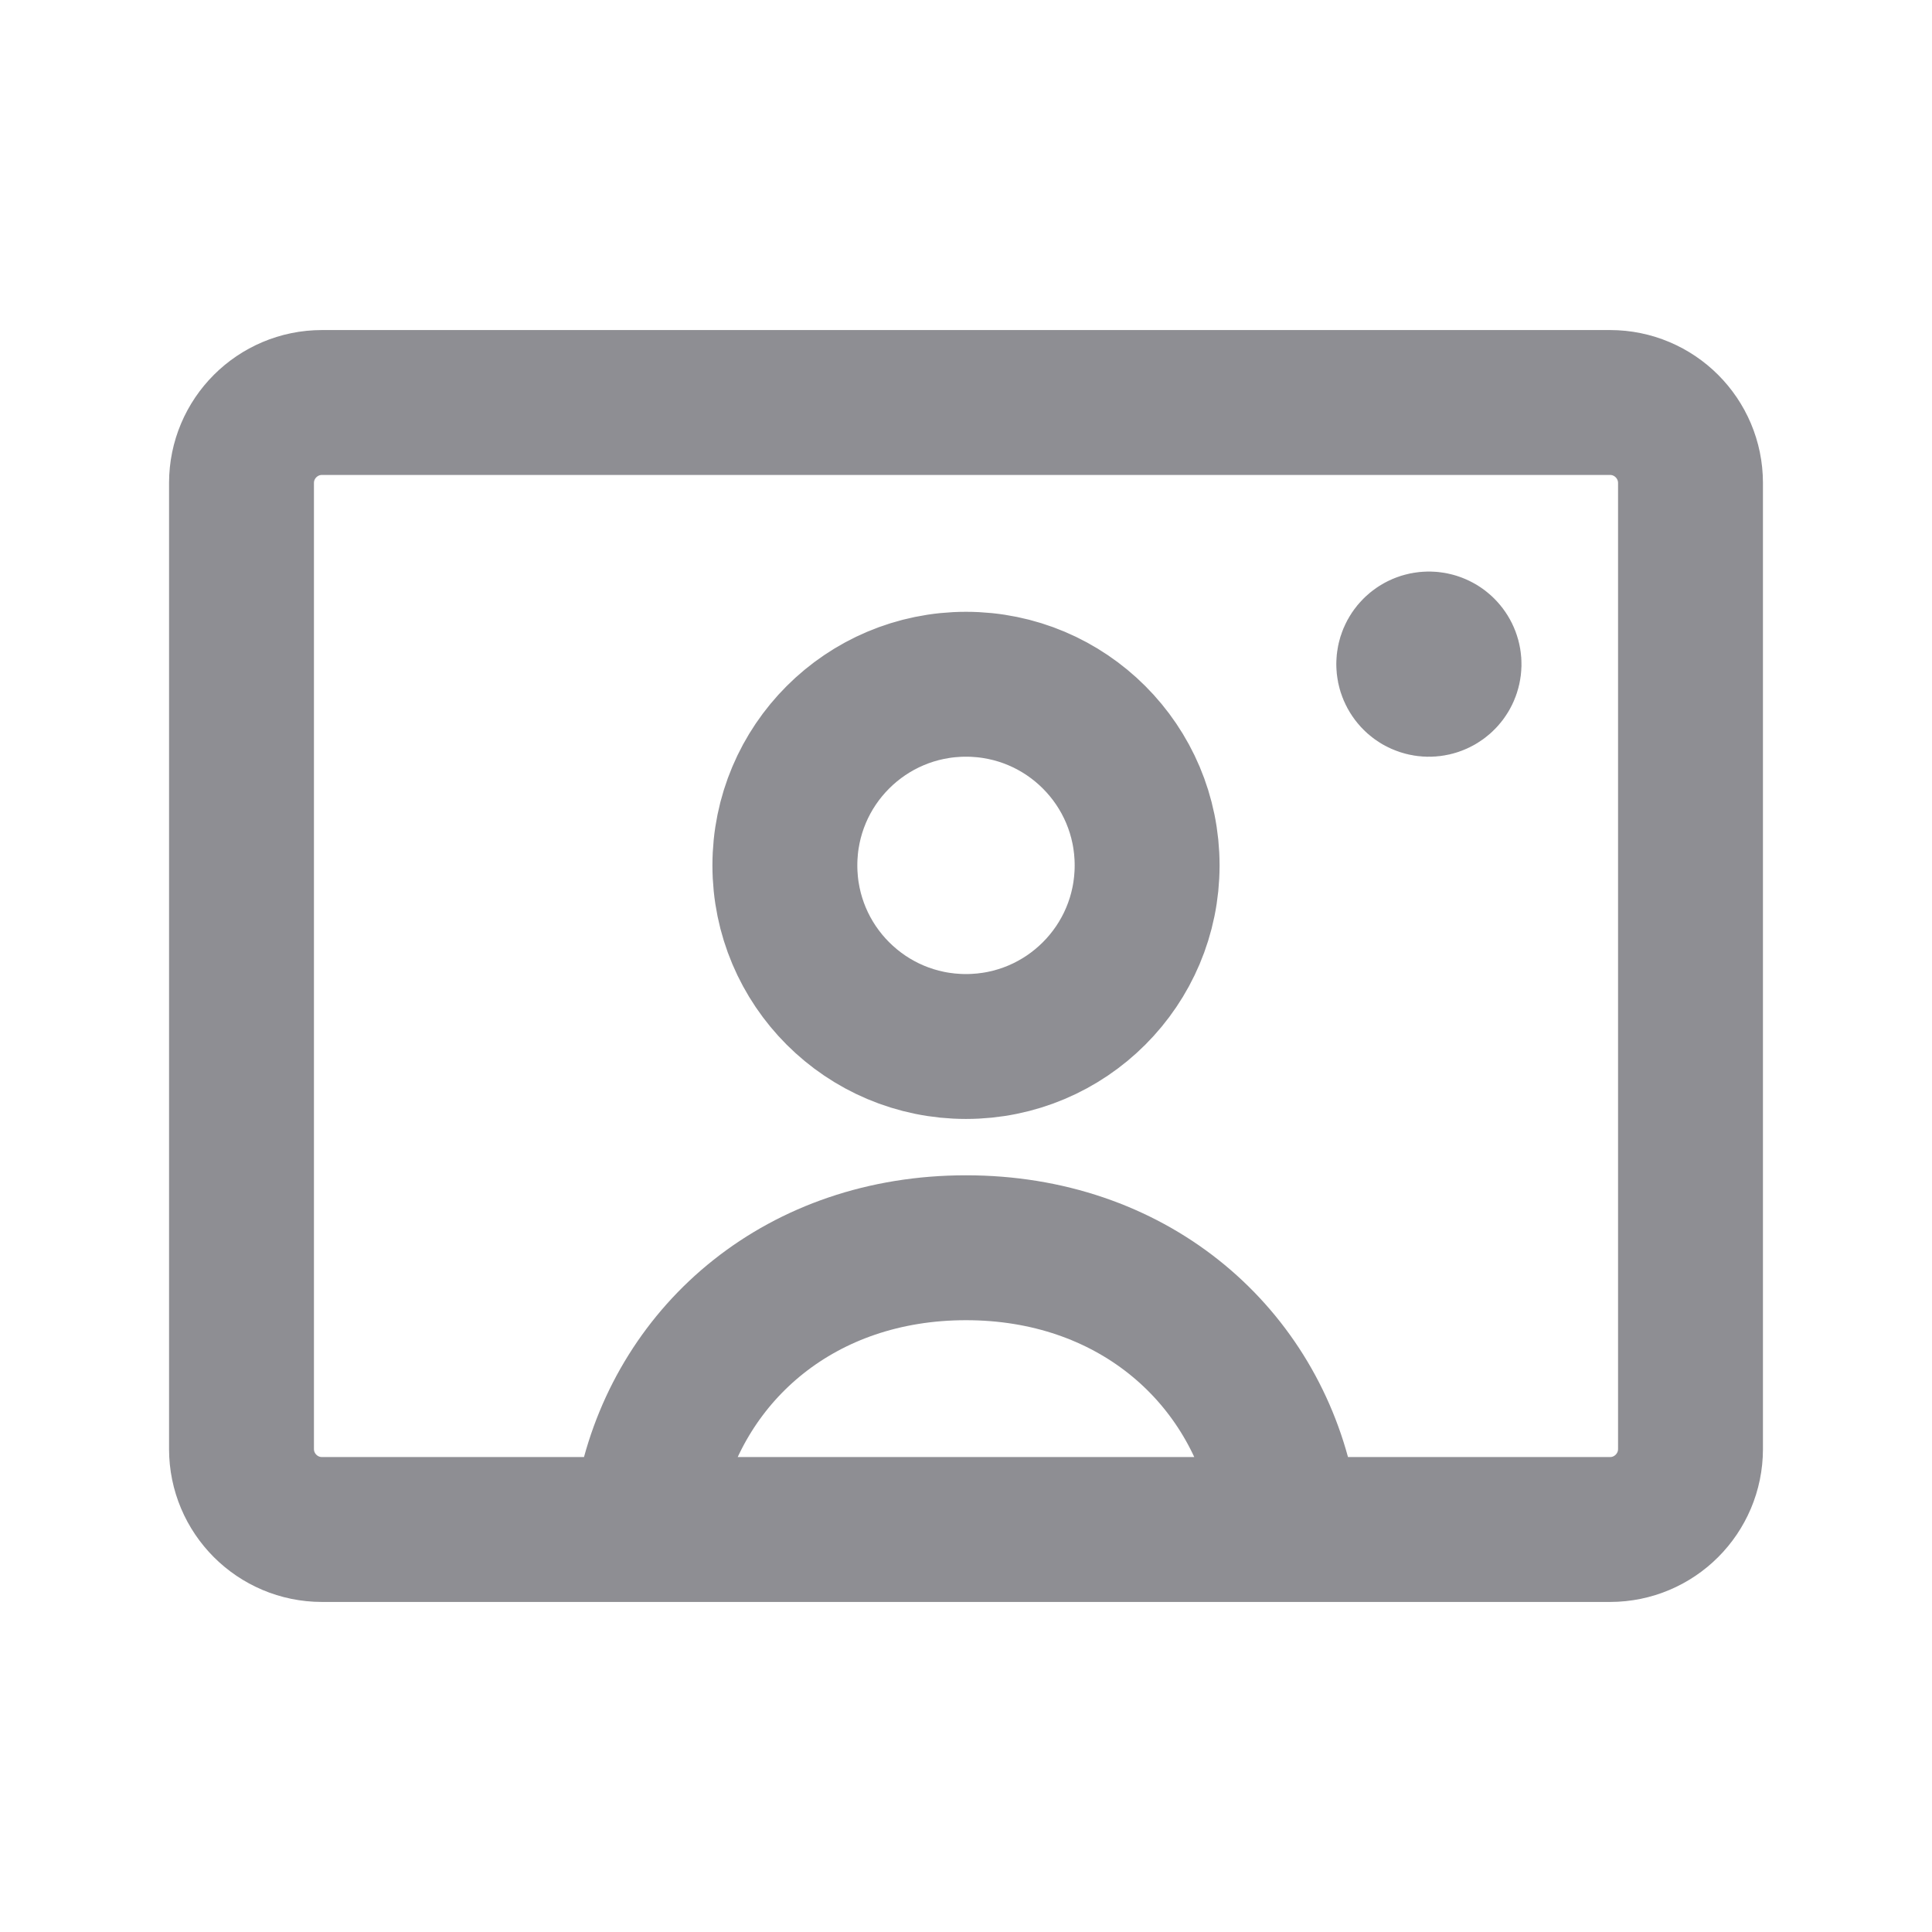 <svg width="24" height="24" viewBox="0 0 24 24" fill="none" xmlns="http://www.w3.org/2000/svg">
<path d="M8.082 18.5C8.474 16.783 9.959 15.5 12 15.5C14.041 15.5 15.526 16.783 15.918 18.5M18 8.25C18 8.388 17.888 8.5 17.75 8.5M18 8.25C18 8.112 17.888 8 17.75 8M18 8.25H17.5M17.75 8.5C17.612 8.5 17.5 8.388 17.5 8.25M17.75 8.5V8M17.5 8.25C17.5 8.112 17.612 8 17.75 8M17.966 8.125C18.036 8.245 17.995 8.398 17.875 8.467M17.966 8.125C17.898 8.005 17.745 7.965 17.625 8.034M17.966 8.125L17.534 8.375M17.875 8.467C17.756 8.536 17.603 8.495 17.534 8.375M17.875 8.467L17.625 8.034M17.534 8.375C17.465 8.255 17.506 8.103 17.625 8.034M17.875 8.034C17.995 8.103 18.036 8.255 17.967 8.375M17.875 8.034C17.756 7.965 17.603 8.005 17.534 8.125M17.875 8.034L17.625 8.467M17.967 8.375C17.898 8.495 17.745 8.536 17.625 8.467M17.967 8.375L17.534 8.125M17.625 8.467C17.506 8.398 17.465 8.245 17.534 8.125M14.25 10.75C14.25 11.993 13.243 13 12 13C10.757 13 9.75 11.993 9.75 10.75C9.75 9.507 10.757 8.5 12 8.5C13.243 8.5 14.25 9.507 14.25 10.75ZM4 19H20C20.552 19 21 18.552 21 18V6C21 5.448 20.552 5 20 5H4C3.448 5 3 5.448 3 6V18C3 18.552 3.448 19 4 19Z" stroke="#8E8E93" stroke-width="1.8" stroke-linecap="round" stroke-linejoin="round"/>
</svg>

